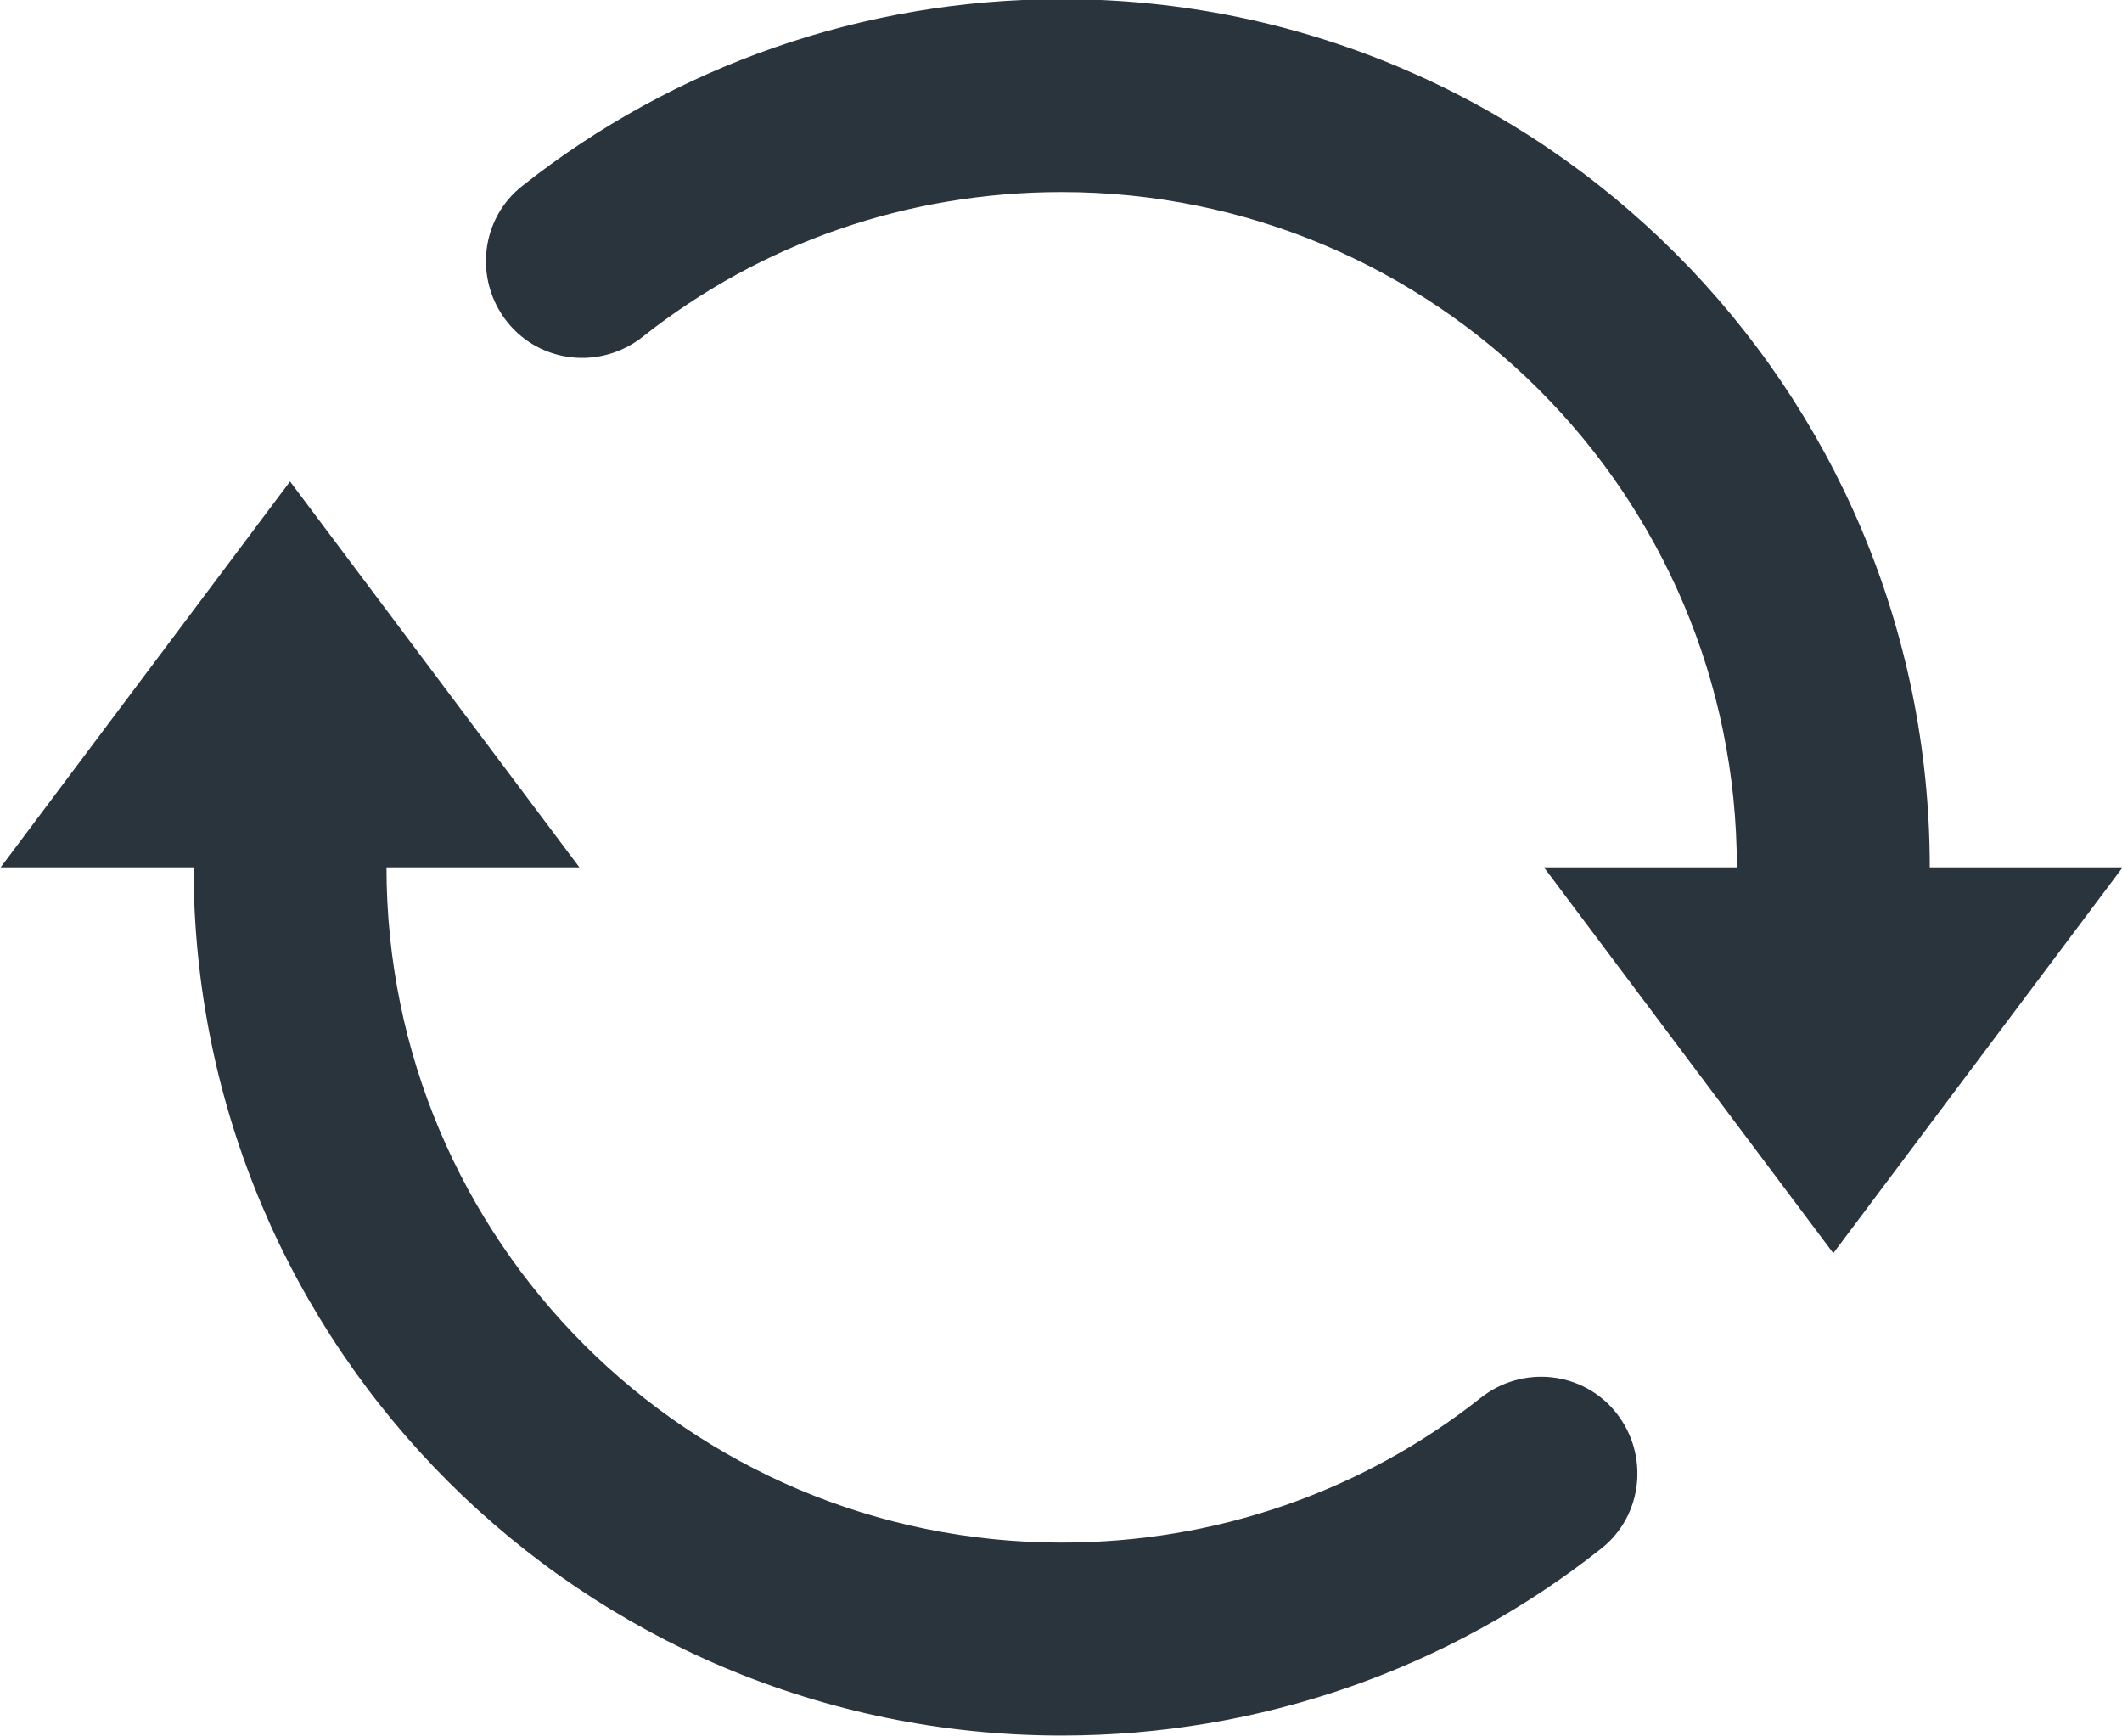 <svg width="22" height="18" viewBox="0 0 22 18" fill="none" xmlns="http://www.w3.org/2000/svg">
<path d="M11.007 -0.009C8.953 -0.009 6.991 0.68 5.413 1.929C4.98 2.271 4.914 2.902 5.257 3.335C5.6 3.768 6.23 3.834 6.663 3.491C7.89 2.52 9.408 1.991 11.007 1.991C14.873 1.991 18.007 5.125 18.007 8.991H16.007L19.007 12.991L22.007 8.991H20.007C20.007 4.02 15.978 -0.009 11.007 -0.009ZM3.007 4.991L0.007 8.991H2.007C2.007 13.962 6.036 17.991 11.007 17.991C13.062 17.991 15.023 17.303 16.601 16.053C17.034 15.711 17.1 15.08 16.757 14.647C16.414 14.214 15.784 14.148 15.351 14.491C14.123 15.463 12.607 15.991 11.007 15.991C7.141 15.991 4.007 12.857 4.007 8.991H6.007L3.007 4.991Z" fill="#2A343D"/>
</svg>
